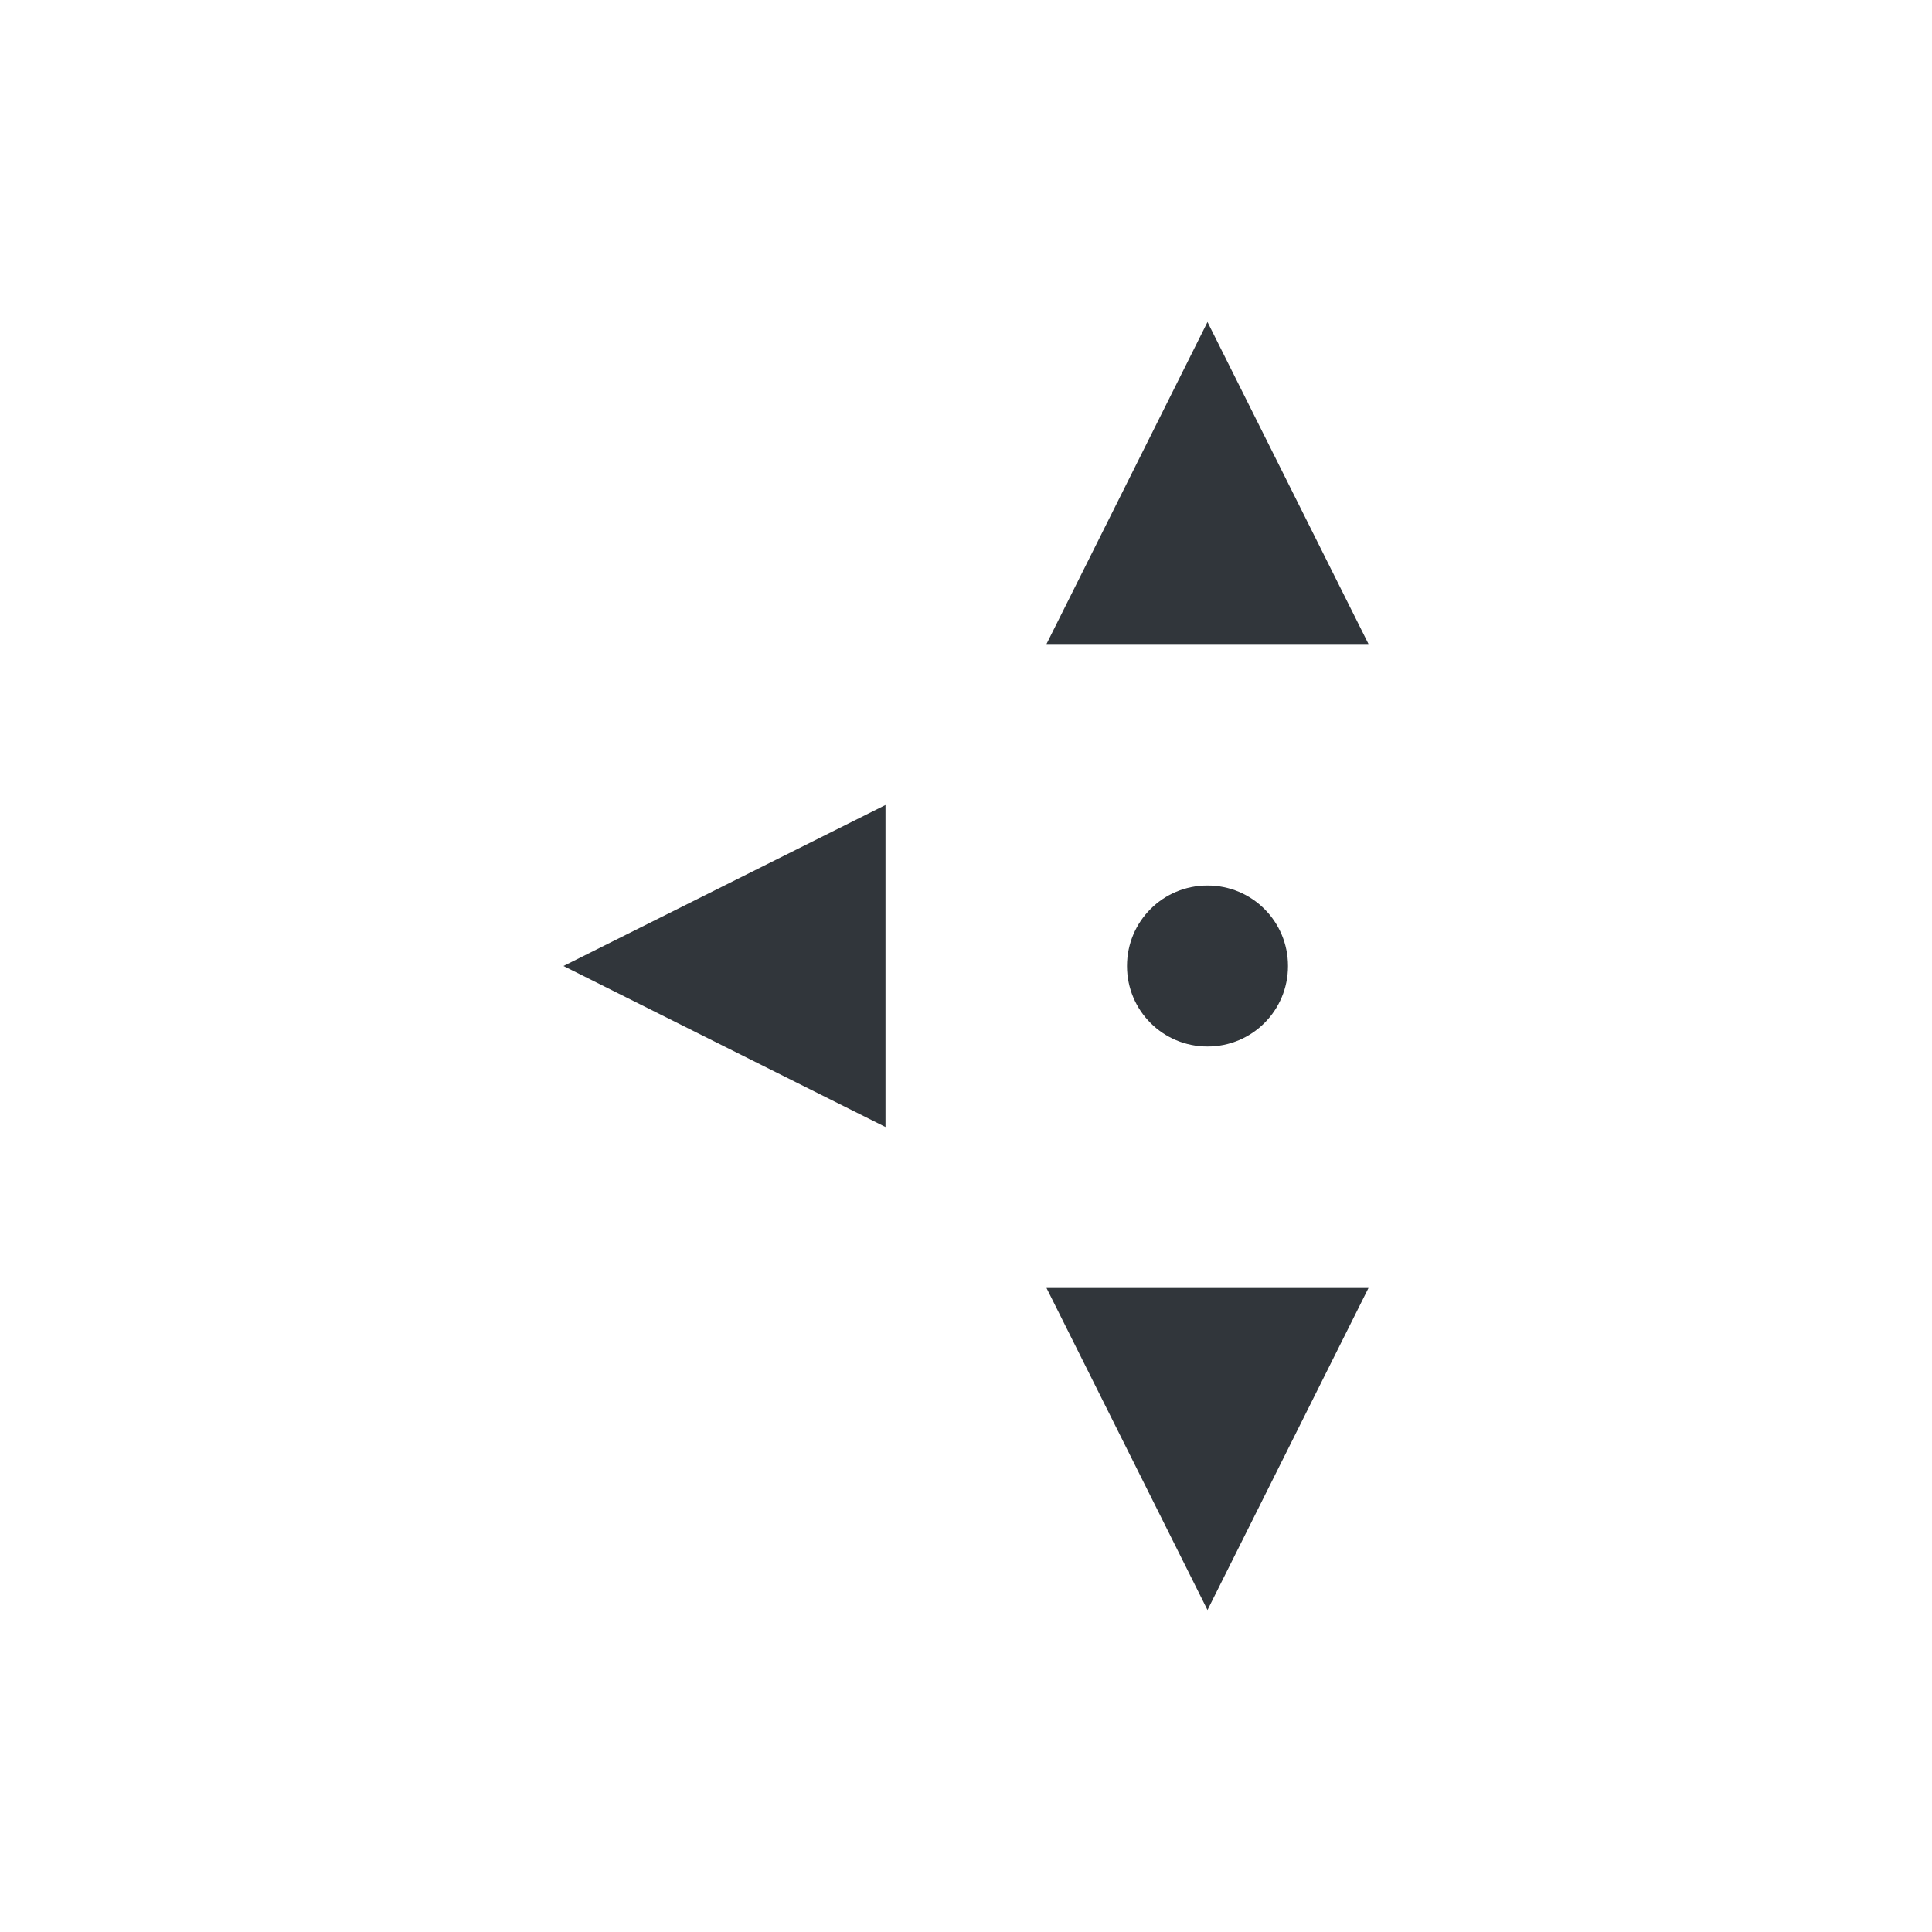 <svg height="24" viewBox="0 0 24 24" width="24" xmlns="http://www.w3.org/2000/svg"><path d="m11 0-2 4h4zm-4 6-4 2 4 2zm4 1c-.554 0-1 .446-1 1s .446 1 1 1 1-.446 1-1-.446-1-1-1zm-2 5 2 4 2-4z" fill="#31363b" transform="translate(4 4)"/></svg>